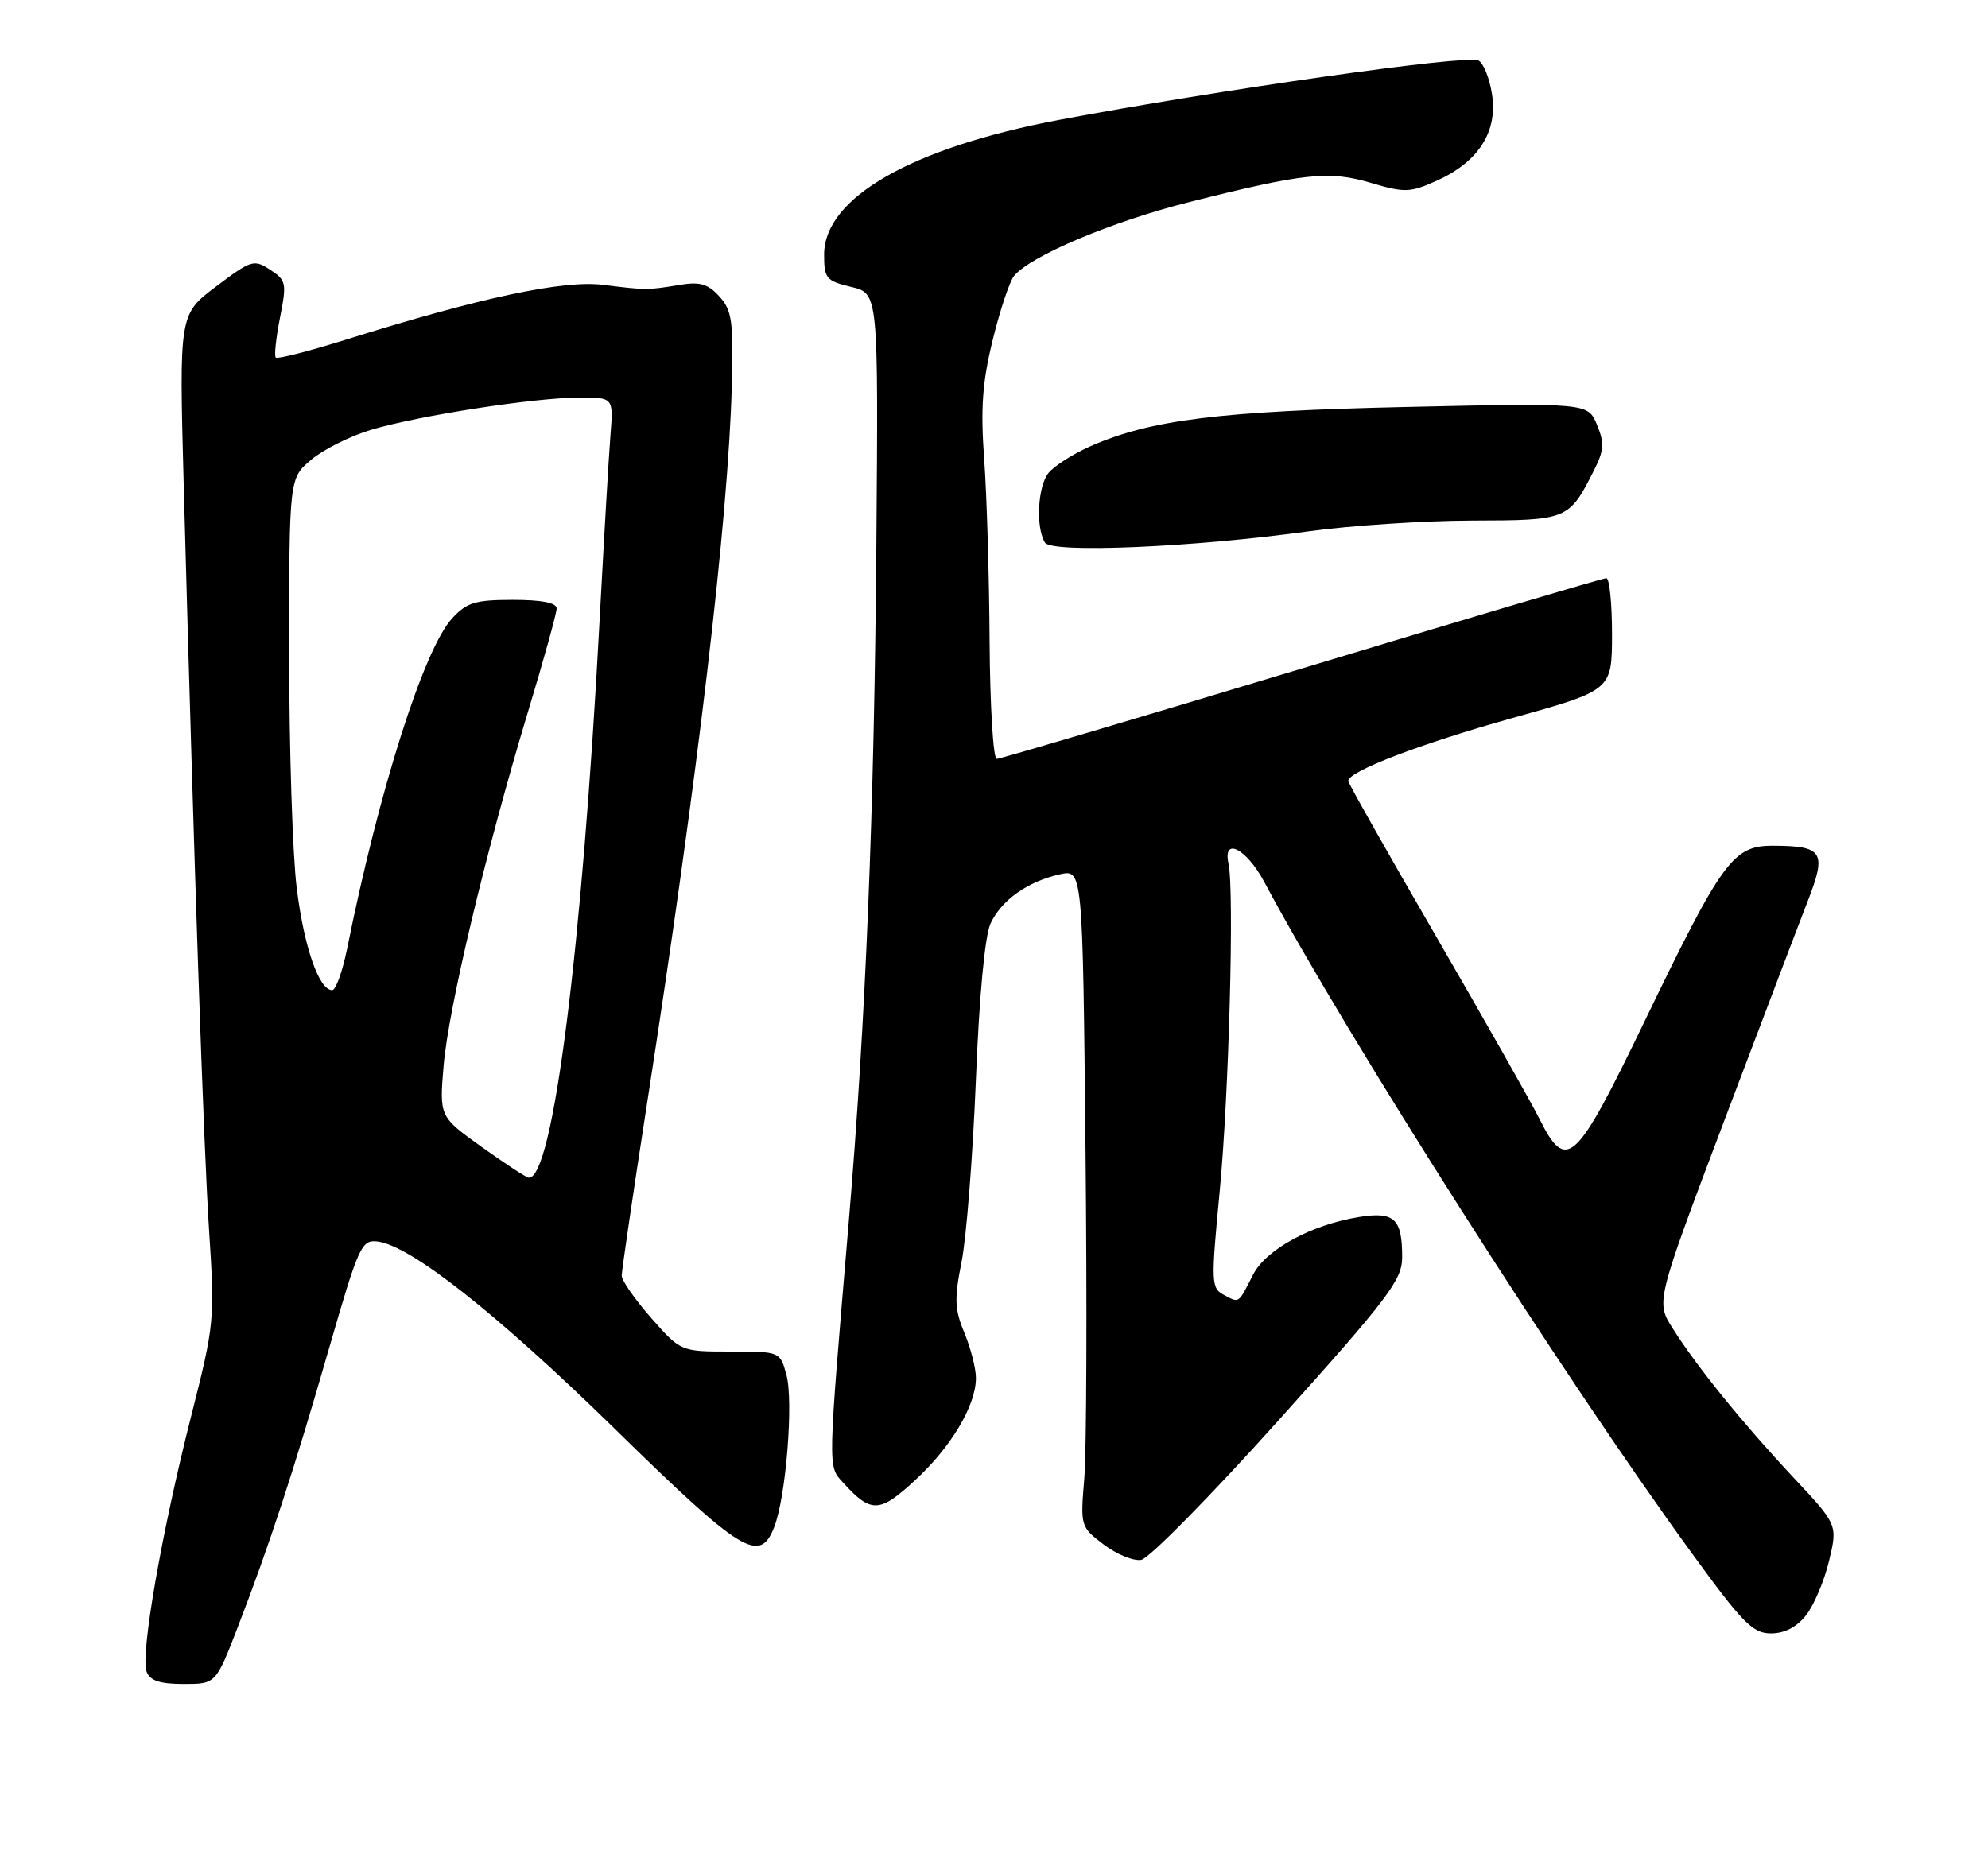 <?xml version="1.0" encoding="UTF-8" standalone="no"?>
<!DOCTYPE svg PUBLIC "-//W3C//DTD SVG 1.1//EN" "http://www.w3.org/Graphics/SVG/1.1/DTD/svg11.dtd" >
<svg xmlns="http://www.w3.org/2000/svg" xmlns:xlink="http://www.w3.org/1999/xlink" version="1.1" viewBox="0 0 275 256">
 <g >
 <path fill="currentColor"
d=" M 32.90 225.11 C 37.31 213.67 40.61 203.59 45.52 186.55 C 49.59 172.45 50.01 171.52 52.18 171.77 C 56.77 172.29 68.80 181.79 85.10 197.75 C 102.67 214.95 105.11 216.44 107.11 211.25 C 108.73 207.06 109.78 193.91 108.79 190.25 C 107.91 187.00 107.91 187.00 101.04 187.00 C 94.17 187.00 94.17 187.00 90.08 182.36 C 87.84 179.81 86.00 177.17 86.00 176.51 C 86.00 175.84 87.56 165.22 89.47 152.90 C 96.59 107.03 100.74 71.85 101.23 53.36 C 101.47 44.44 101.26 42.96 99.52 41.03 C 97.94 39.28 96.83 38.95 94.02 39.42 C 89.50 40.16 89.44 40.16 83.40 39.41 C 77.92 38.73 66.36 41.19 47.94 46.97 C 42.79 48.58 38.38 49.71 38.15 49.48 C 37.91 49.25 38.18 46.77 38.73 43.97 C 39.68 39.17 39.60 38.78 37.37 37.33 C 35.13 35.85 34.76 35.97 29.89 39.64 C 24.78 43.50 24.78 43.50 25.41 67.00 C 26.88 121.01 28.15 158.27 28.92 170.21 C 29.73 182.64 29.67 183.21 26.42 196.03 C 22.35 212.06 19.40 229.00 20.28 231.30 C 20.76 232.55 22.12 233.00 25.40 233.00 C 29.85 233.00 29.85 233.00 32.90 225.11 Z  M 249.83 223.49 C 250.92 222.11 252.35 218.73 253.01 215.98 C 254.21 210.97 254.21 210.97 248.07 204.41 C 241.06 196.92 234.79 189.18 231.39 183.81 C 229.05 180.13 229.05 180.13 238.42 155.31 C 243.58 141.67 248.82 127.87 250.07 124.66 C 252.71 117.88 252.19 117.04 245.30 117.02 C 239.73 116.99 238.28 118.98 227.48 141.34 C 217.90 161.18 216.69 162.29 212.92 154.75 C 211.75 152.41 205.32 141.07 198.65 129.55 C 191.97 118.03 186.50 108.35 186.50 108.05 C 186.50 106.73 196.54 102.89 209.24 99.34 C 222.98 95.50 222.98 95.50 222.99 87.75 C 222.99 83.49 222.64 80.00 222.20 80.00 C 221.77 80.00 202.81 85.62 180.08 92.50 C 157.35 99.37 138.36 105.00 137.88 105.00 C 137.39 105.00 136.95 97.69 136.89 88.75 C 136.84 79.81 136.50 68.45 136.14 63.50 C 135.63 56.45 135.89 52.88 137.33 47.00 C 138.34 42.88 139.67 38.90 140.28 38.17 C 142.57 35.40 153.83 30.65 164.47 27.97 C 180.44 23.94 183.86 23.58 189.69 25.32 C 194.30 26.68 195.04 26.66 198.71 25.02 C 204.53 22.41 207.22 18.20 206.38 12.98 C 206.02 10.70 205.15 8.61 204.46 8.35 C 202.52 7.60 168.56 12.44 146.50 16.59 C 126.09 20.44 114.00 27.37 114.00 35.23 C 114.00 38.53 114.28 38.87 117.75 39.70 C 121.50 40.59 121.50 40.59 121.23 75.04 C 120.94 112.17 119.76 141.24 117.41 169.00 C 114.48 203.71 114.50 202.79 116.59 205.10 C 120.48 209.40 121.65 209.37 126.57 204.82 C 131.58 200.21 135.00 194.46 135.00 190.66 C 135.00 189.33 134.28 186.53 133.41 184.43 C 132.05 181.18 131.99 179.73 133.02 174.56 C 133.68 171.23 134.57 159.95 134.99 149.50 C 135.46 137.73 136.24 129.46 137.03 127.76 C 138.54 124.54 142.13 121.99 146.57 120.98 C 149.77 120.26 149.77 120.26 150.16 159.08 C 150.38 180.43 150.30 200.90 149.99 204.56 C 149.44 211.16 149.47 211.26 152.66 213.69 C 154.44 215.05 156.77 216.01 157.86 215.83 C 158.94 215.65 167.50 206.95 176.88 196.50 C 192.06 179.60 193.94 177.11 193.96 174.00 C 193.98 168.64 192.89 167.60 188.05 168.38 C 181.44 169.43 175.11 172.87 173.33 176.38 C 171.26 180.45 171.46 180.31 169.31 179.17 C 167.53 178.22 167.51 177.53 168.72 164.83 C 170.00 151.49 170.75 123.26 169.94 119.50 C 169.11 115.73 172.41 117.40 174.87 122.00 C 186.43 143.62 216.20 190.37 233.92 214.75 C 241.07 224.59 242.45 226.00 244.97 226.00 C 246.86 226.00 248.54 225.13 249.83 223.49 Z  M 181.00 73.52 C 186.78 72.72 196.94 72.05 203.60 72.03 C 216.86 72.00 217.02 71.93 220.46 65.15 C 221.90 62.31 221.96 61.33 220.91 58.77 C 219.65 55.75 219.65 55.75 194.58 56.31 C 168.65 56.89 159.12 58.08 150.76 61.78 C 148.42 62.82 145.85 64.46 145.05 65.43 C 143.55 67.25 143.25 72.98 144.55 75.08 C 145.47 76.57 165.10 75.73 181.00 73.52 Z  M 66.64 158.70 C 60.78 154.50 60.78 154.50 61.36 147.50 C 62.04 139.49 67.18 117.88 73.01 98.57 C 75.21 91.31 77.00 84.84 77.00 84.19 C 77.00 83.40 74.95 83.00 70.95 83.00 C 65.76 83.00 64.57 83.36 62.56 85.54 C 58.65 89.75 52.43 109.30 48.02 131.25 C 47.38 134.41 46.45 137.00 45.95 137.00 C 44.13 137.00 42.07 131.08 41.05 122.92 C 40.47 118.32 40.00 103.67 40.00 90.37 C 40.00 66.18 40.00 66.18 43.05 63.61 C 44.72 62.20 48.44 60.34 51.30 59.48 C 57.82 57.52 73.99 55.01 80.18 55.01 C 84.86 55.00 84.86 55.00 84.44 60.25 C 84.21 63.14 83.55 74.50 82.96 85.50 C 80.53 131.26 76.47 163.23 73.13 162.95 C 72.78 162.92 69.86 161.00 66.64 158.70 Z "/>
</g>
</svg>